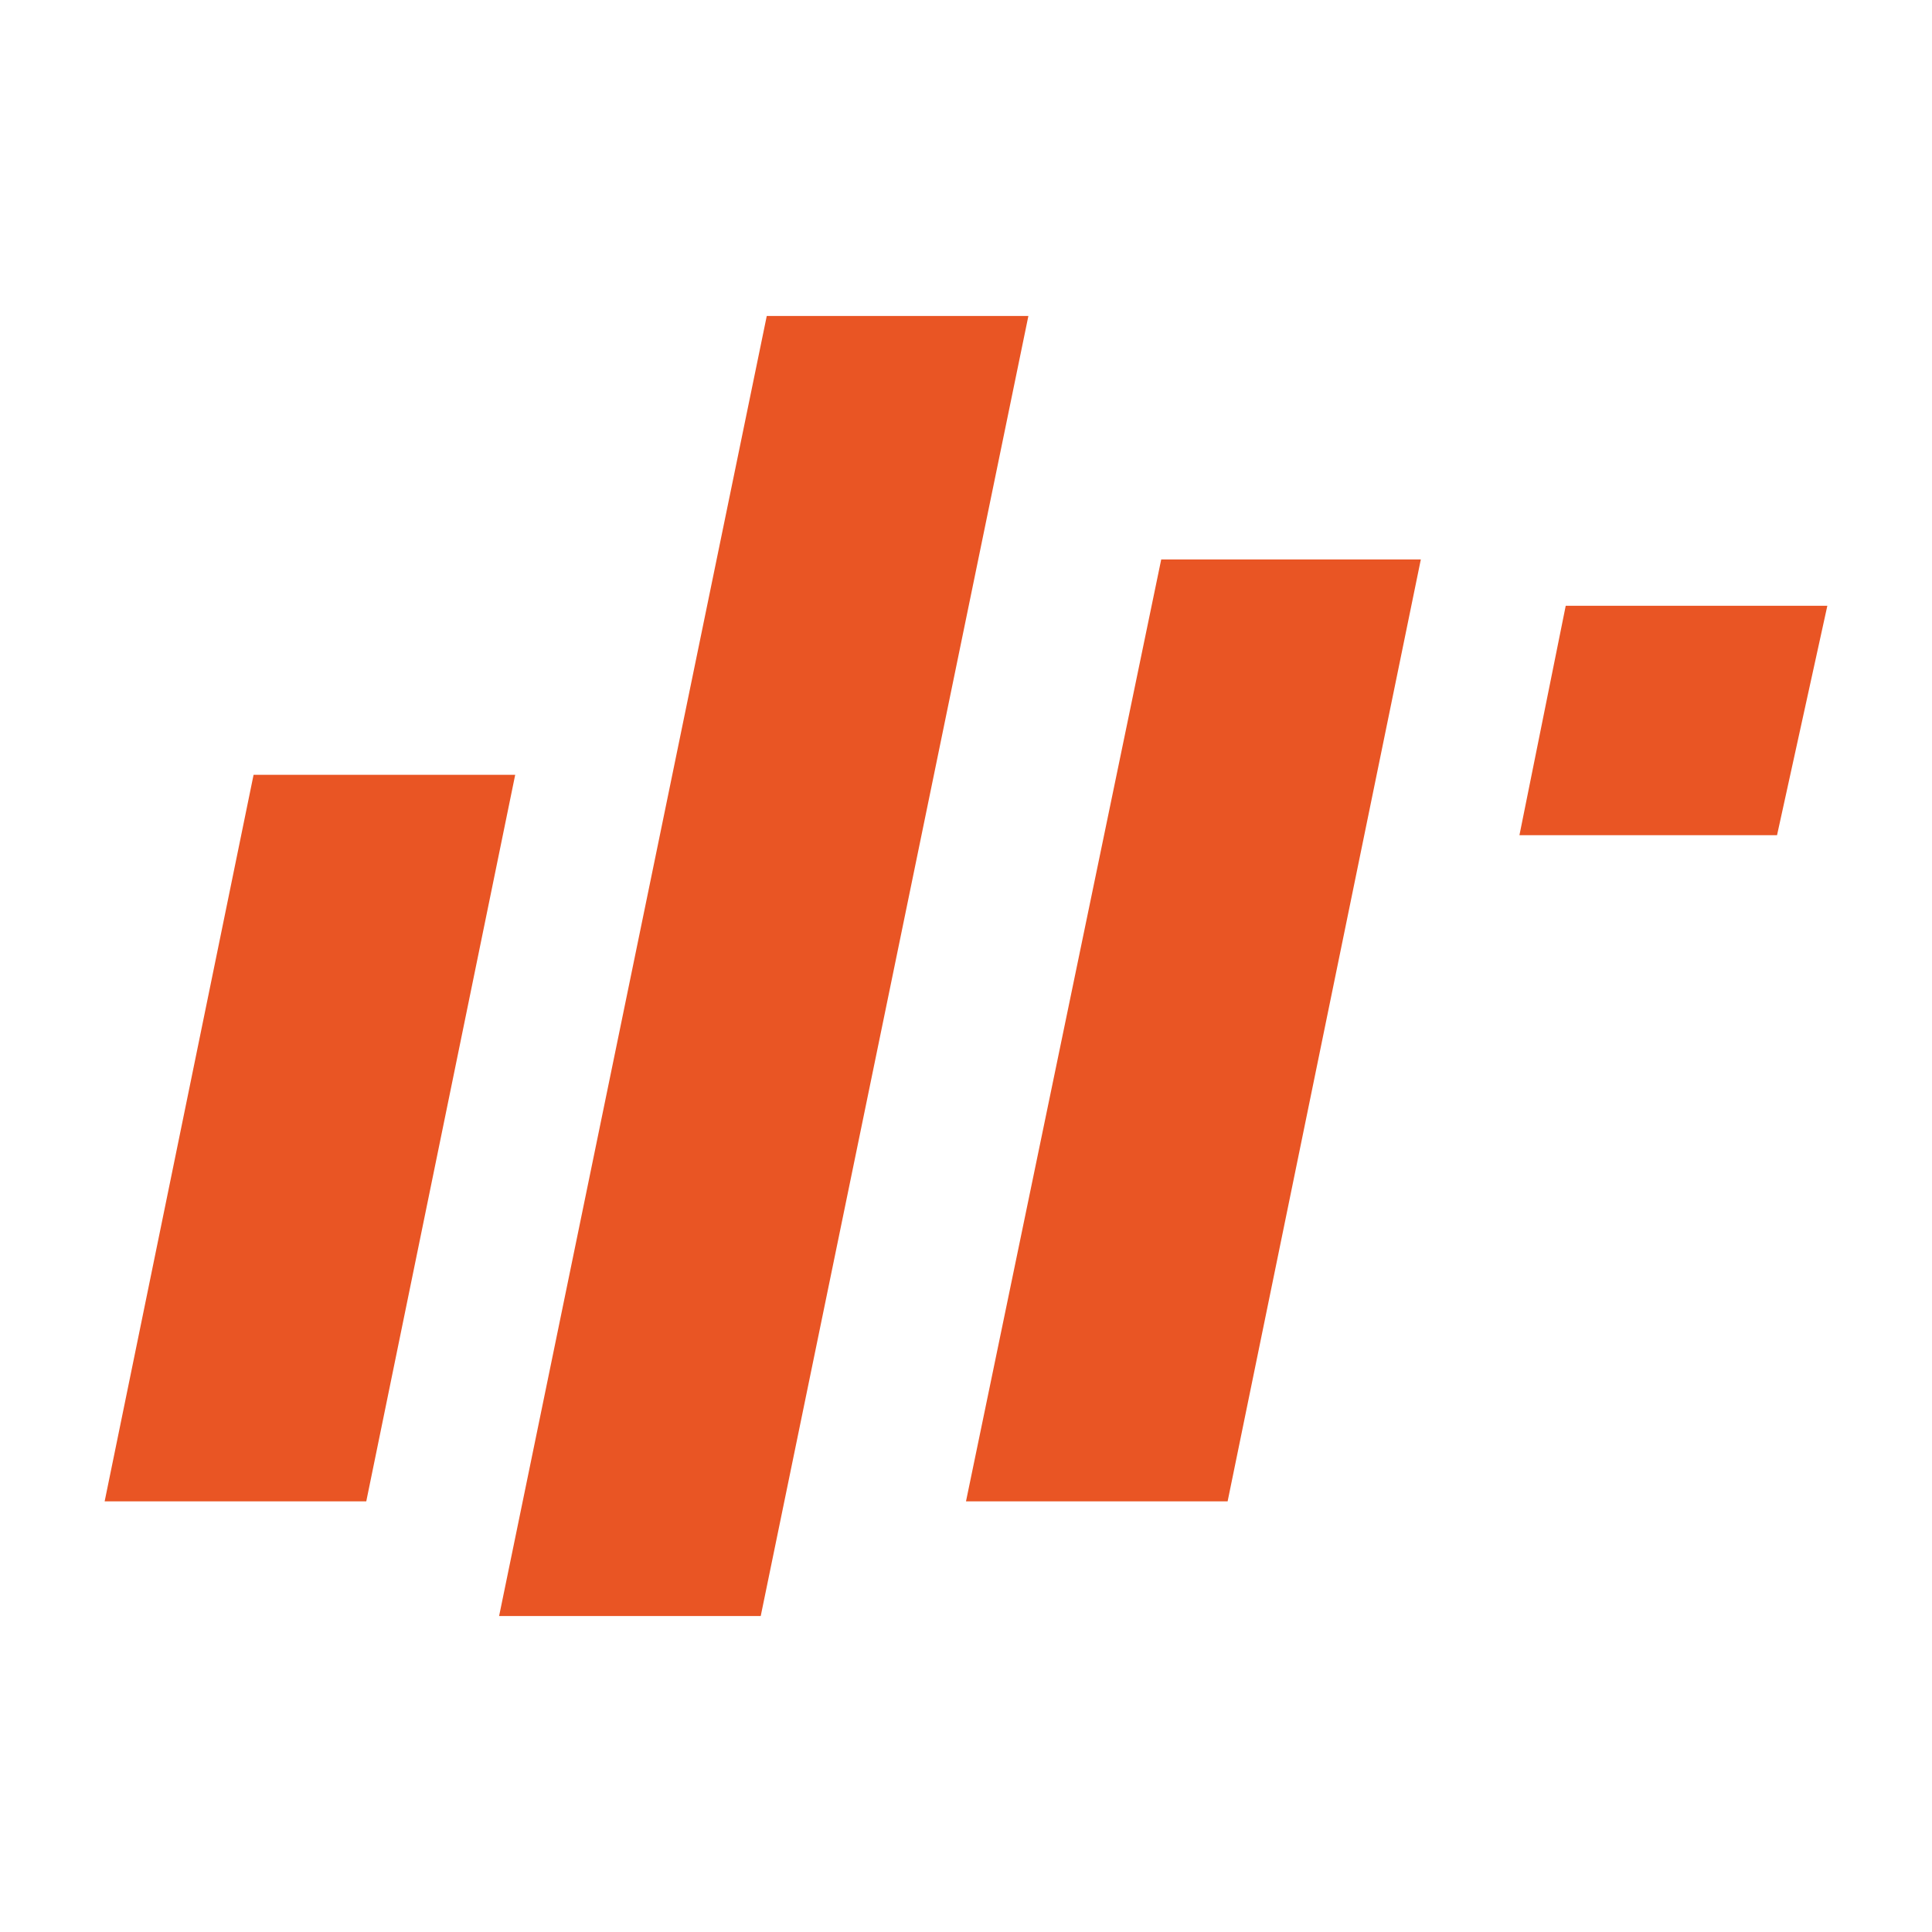 <?xml version="1.0" encoding="UTF-8"?>
<svg id="Layer_1" xmlns="http://www.w3.org/2000/svg" version="1.1" viewBox="0 0 96 96">
  <!-- Generator: Adobe Illustrator 29.3.1, SVG Export Plug-In . SVG Version: 2.1.0 Build 151)  -->
  <defs>
    <style>
      .st0 {
        fill: #e95524;
      }
    </style>
  </defs>
  <polygon id="r-2" class="st0" points="38.1 15.7 24.8 80.3 37.8 80.3 51.1 15.7 38.1 15.7"/>
  <polygon id="r-1" class="st0" points="12.6 38.5 5.2 74.6 18.2 74.6 25.6 38.5 12.6 38.5"/>
  <polygon id="d-2" class="st0" points="57.7 27.8 48 74.6 61 74.6 70.6 27.8 57.7 27.8"/>
  <polygon id="d-1" class="st0" points="77.8 30.1 75.5 41.5 88.3 41.5 90.8 30.1 77.8 30.1"/>
</svg>